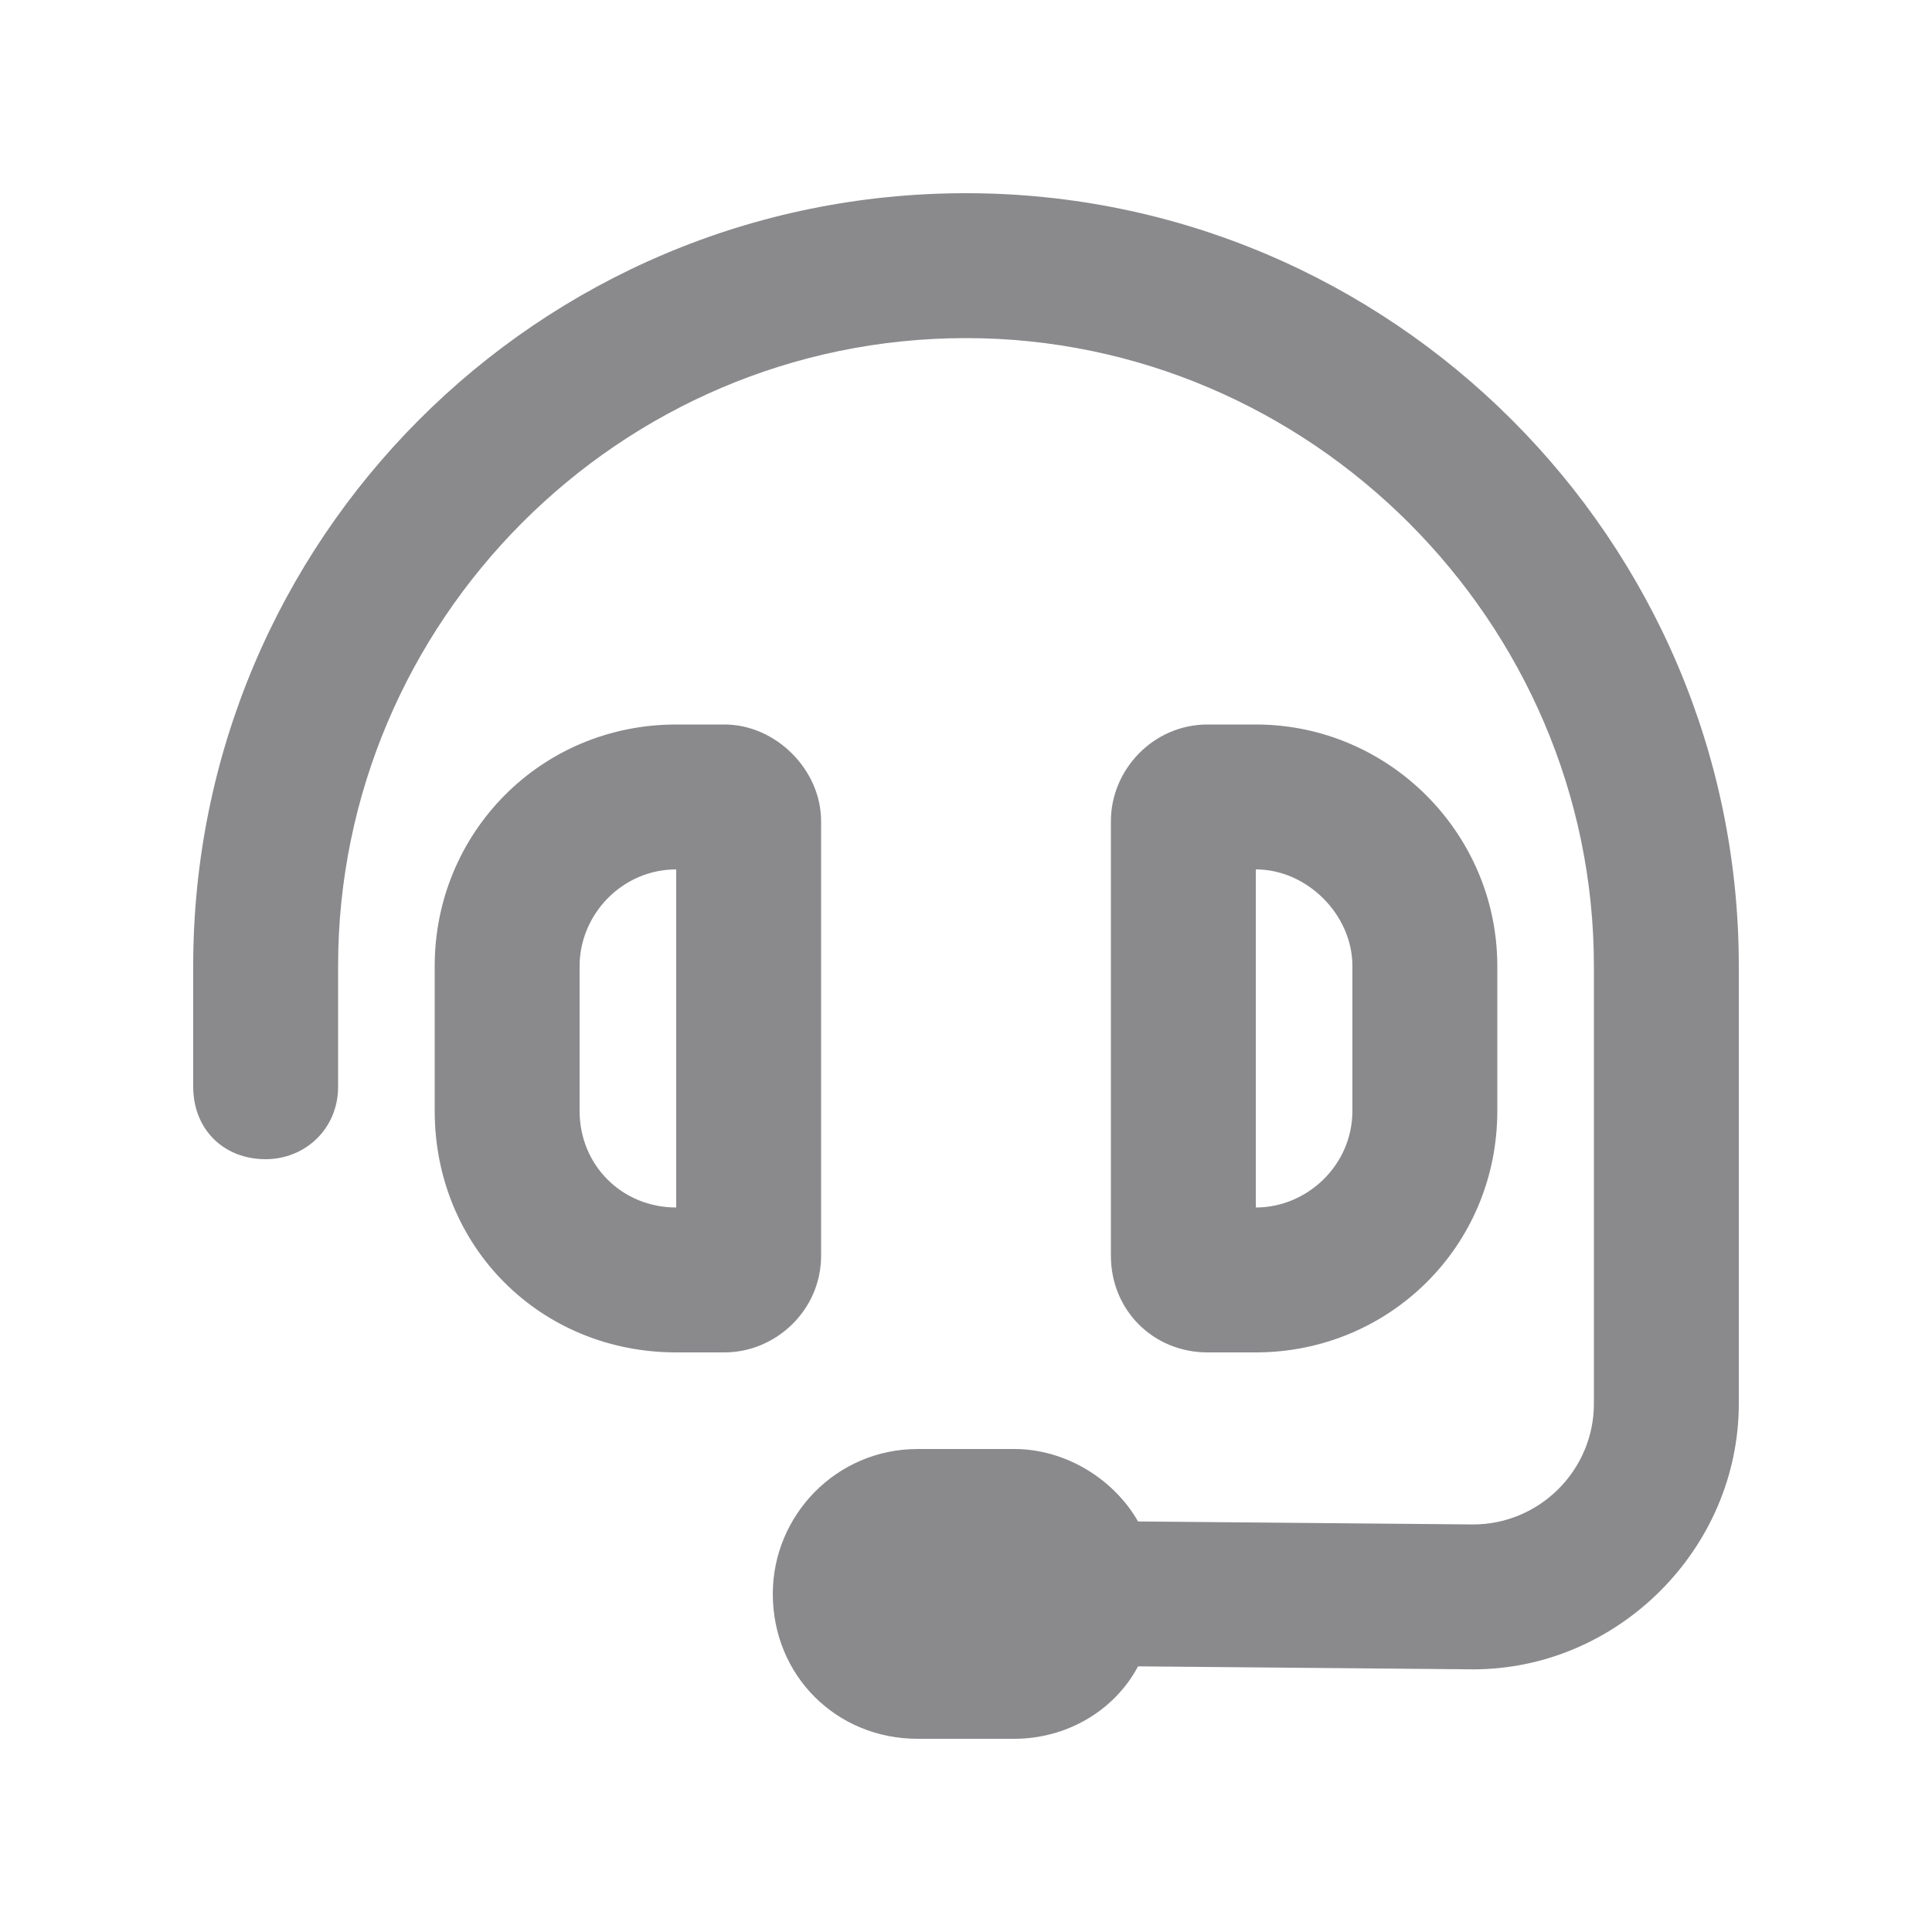 <svg width="20" height="20" viewBox="0 0 20 20" fill="none" xmlns="http://www.w3.org/2000/svg">
<path d="M3.5 10V11.25C3.5 11.688 3.156 12 2.75 12C2.312 12 2 11.688 2 11.25V10C2 5.594 5.562 2 10 2C14.406 2 18 5.594 18 10V14.531C18 16.031 16.75 17.281 15.25 17.281L11.781 17.25C11.531 17.719 11.031 18 10.5 18H9.5C8.656 18 8 17.344 8 16.5C8 15.688 8.656 15 9.5 15H10.5C11.031 15 11.531 15.312 11.781 15.75L15.25 15.781C15.938 15.781 16.5 15.219 16.5 14.531V10C16.5 6.438 13.562 3.5 10 3.5C6.406 3.5 3.5 6.438 3.5 10ZM7 9C6.438 9 6 9.469 6 10V11.5C6 12.062 6.438 12.5 7 12.5V9ZM4.5 10C4.5 8.625 5.594 7.5 7 7.5H7.5C8.031 7.5 8.5 7.969 8.5 8.5V13C8.5 13.562 8.031 14 7.5 14H7C5.594 14 4.5 12.906 4.5 11.5V10ZM13 9V12.5C13.531 12.5 14 12.062 14 11.5V10C14 9.469 13.531 9 13 9ZM15.5 10V11.5C15.5 12.906 14.375 14 13 14H12.5C11.938 14 11.5 13.562 11.5 13V8.5C11.5 7.969 11.938 7.5 12.5 7.5H13C14.375 7.5 15.5 8.625 15.5 10Z" fill="#8A898C"/>
</svg>
